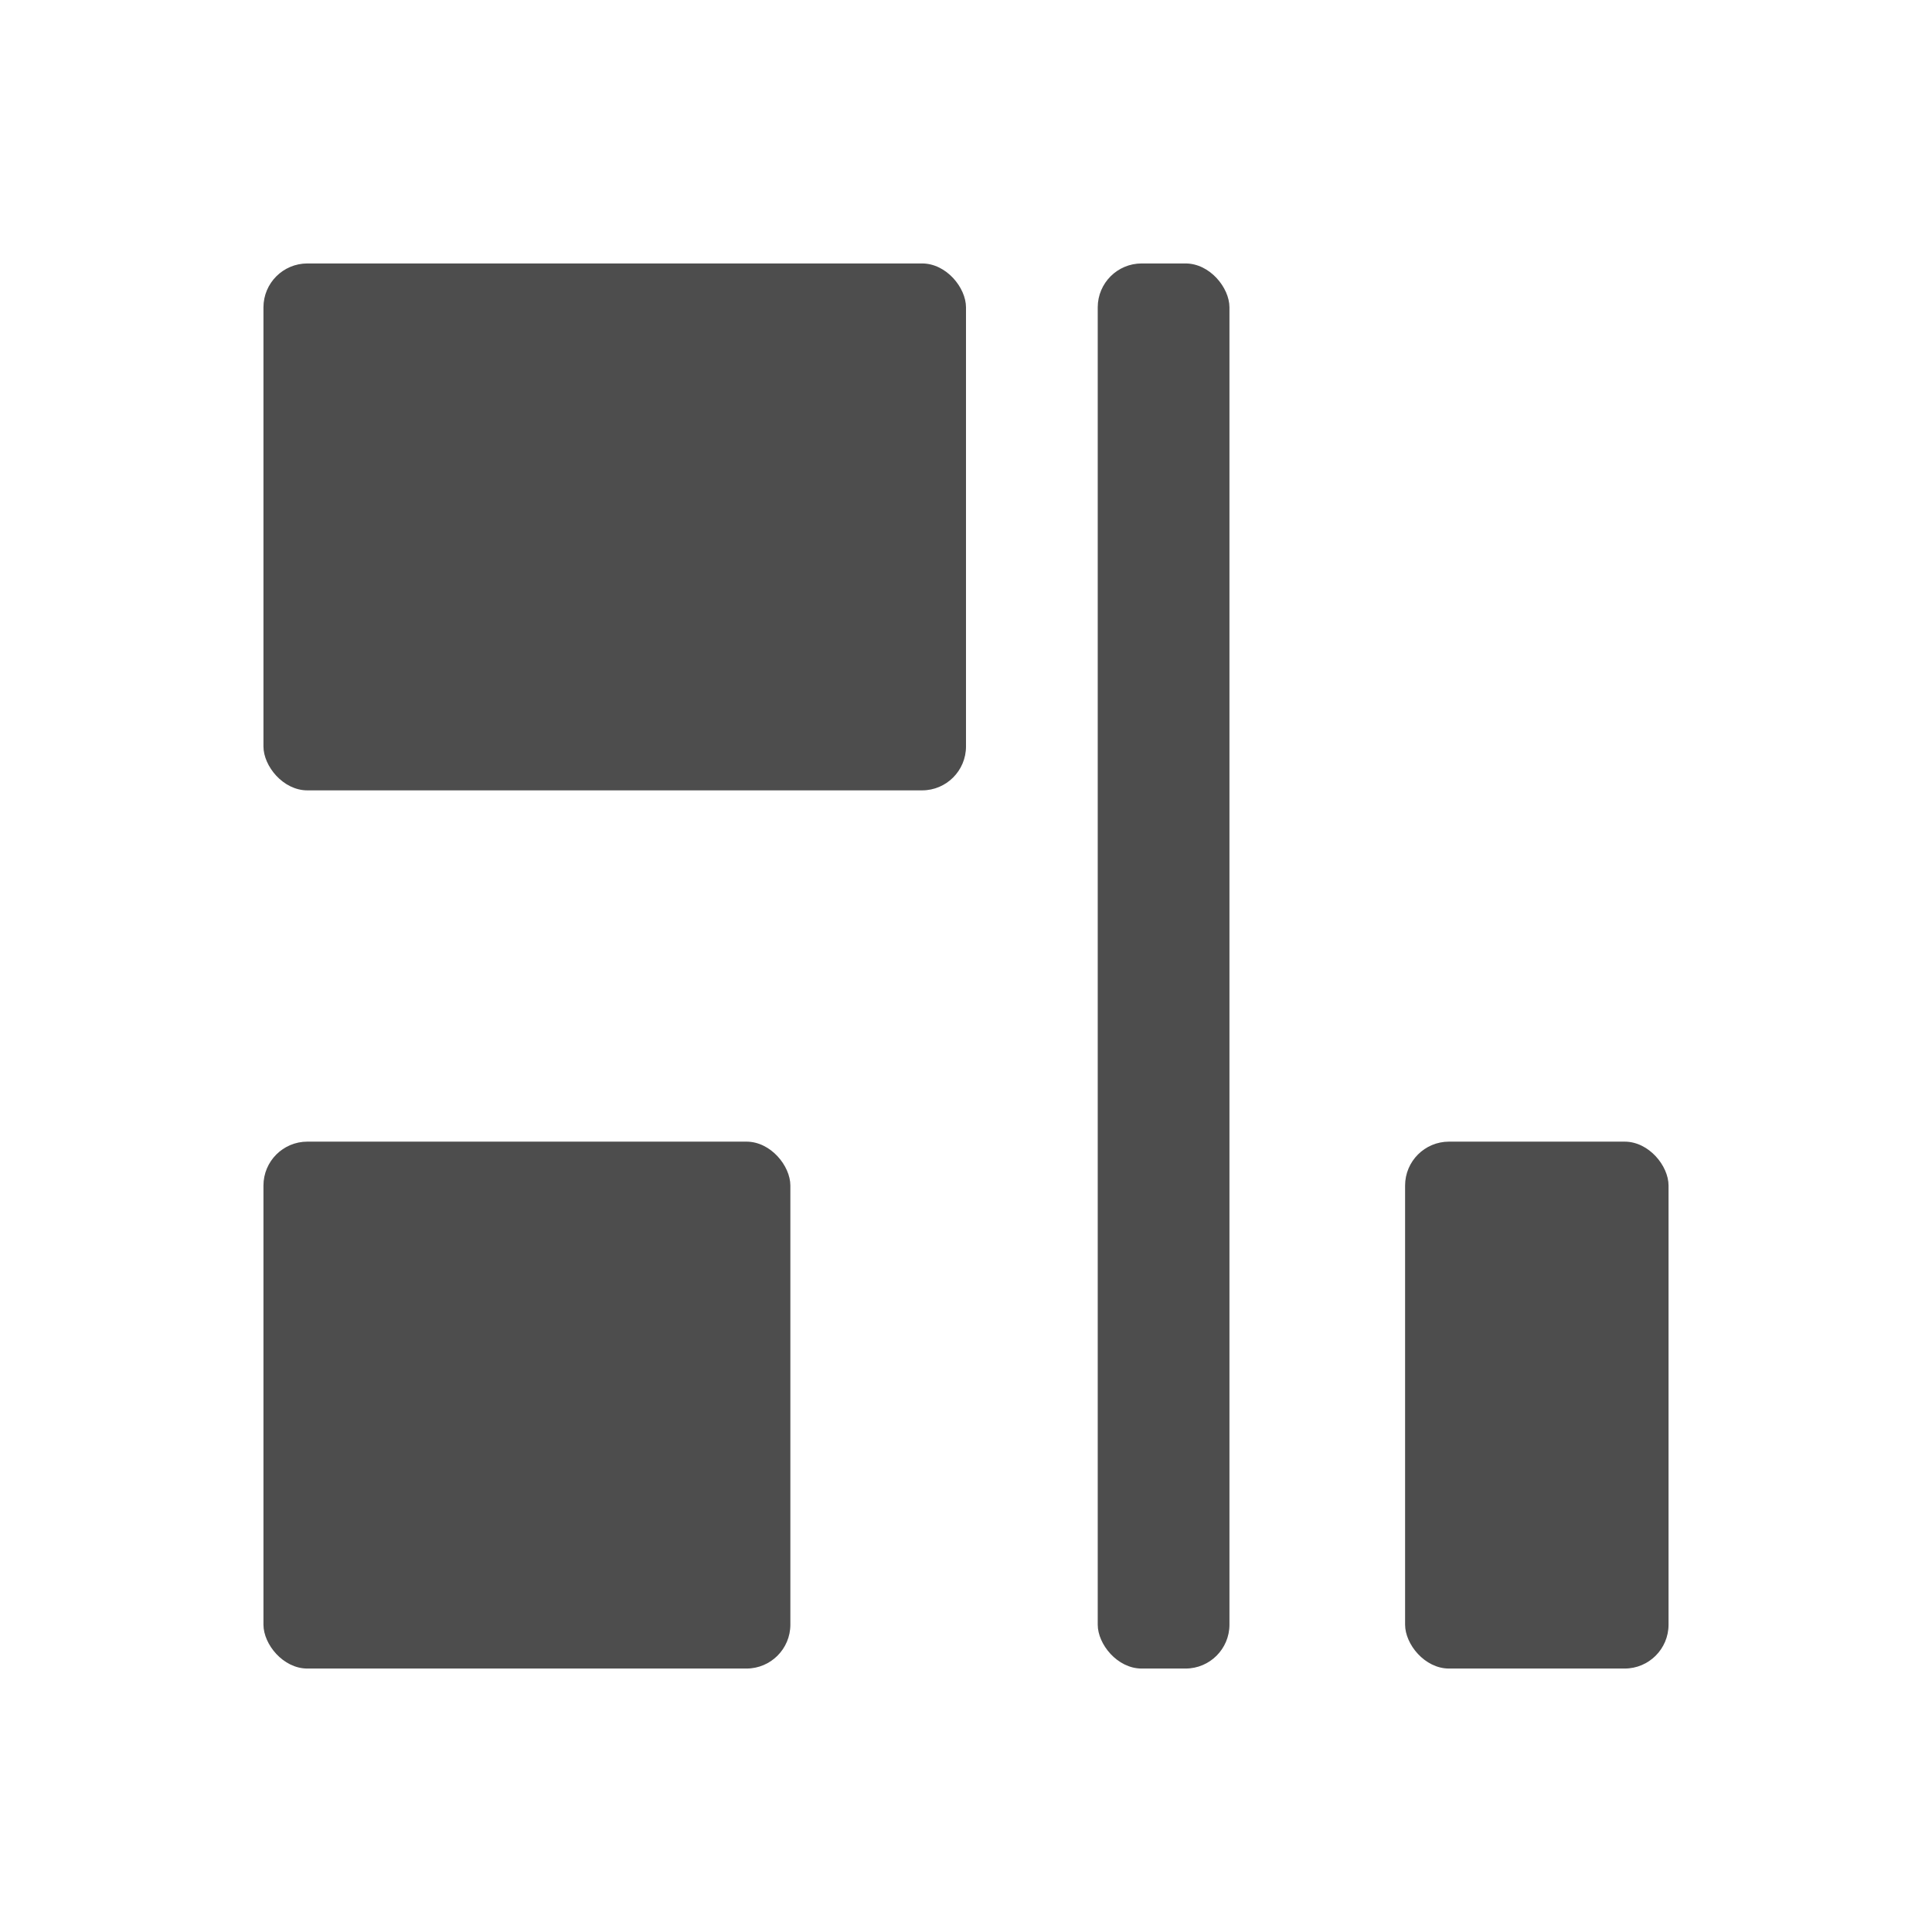 <?xml version="1.0" encoding="UTF-8" standalone="no"?>
<svg
   xmlns:dc="http://purl.org/dc/elements/1.1/"
   xmlns:cc="http://creativecommons.org/ns#"
   xmlns:rdf="http://www.w3.org/1999/02/22-rdf-syntax-ns#"
   xmlns:svg="http://www.w3.org/2000/svg"
   xmlns="http://www.w3.org/2000/svg"
   xmlns:sodipodi="http://sodipodi.sourceforge.net/DTD/sodipodi-0.dtd"
   xmlns:inkscape="http://www.inkscape.org/namespaces/inkscape"
   viewBox="0 0 22 22"
   id="svg4141"
   version="1.1"
   inkscape:version="0.91 r13725"
   sodipodi:docname="align-horizontal-right-out.svg">
  <sodipodi:namedview
     pagecolor="#ffffff"
     bordercolor="#666666"
     borderopacity="1"
     objecttolerance="10"
     gridtolerance="10"
     guidetolerance="10"
     inkscape:pageopacity="0"
     inkscape:pageshadow="2"
     inkscape:window-width="640"
     inkscape:window-height="480"
     id="namedview4150"
     showgrid="false"
     showguides="false"
     inkscape:zoom="29.954545"
     inkscape:cx="5.0576631"
     inkscape:cy="11"
     inkscape:current-layer="layer1" />
  <defs
     id="defs3051">
    <style
       type="text/css"
       id="current-color-scheme">
      .ColorScheme-Text {
        color:#4d4d4d
      }
      </style>
  </defs>
  <g
     inkscape:label="Capa 1"
     inkscape:groupmode="layer"
     id="layer1"
     transform="translate(1,-1031.362)">
    <rect
       style="fill:currentColor;fill-opacity:1;stroke:none"
       class="ColorScheme-Text"
       id="rect8636"
       width="1.5"
       height="16"
       x="11.5"
       y="1034.362"
       ry="0.5" />
    <rect
       style="fill:currentColor;fill-opacity:1;stroke:none"
       class="ColorScheme-Text"
       id="rect8638"
       width="8"
       height="6"
       x="2"
       y="1034.362"
       ry="0.5" />
    <rect
       style="fill:currentColor;fill-opacity:1;stroke:none"
       class="ColorScheme-Text"
       id="rect8640"
       width="6"
       height="6"
       x="2"
       y="1044.362"
       ry="0.5" />
    <rect
       style="fill:currentColor;fill-opacity:1;stroke:none"
       class="ColorScheme-Text"
       id="rect8642"
       width="3"
       height="6"
       x="15"
       y="1044.362"
       ry="0.5" />
  </g>
</svg>
